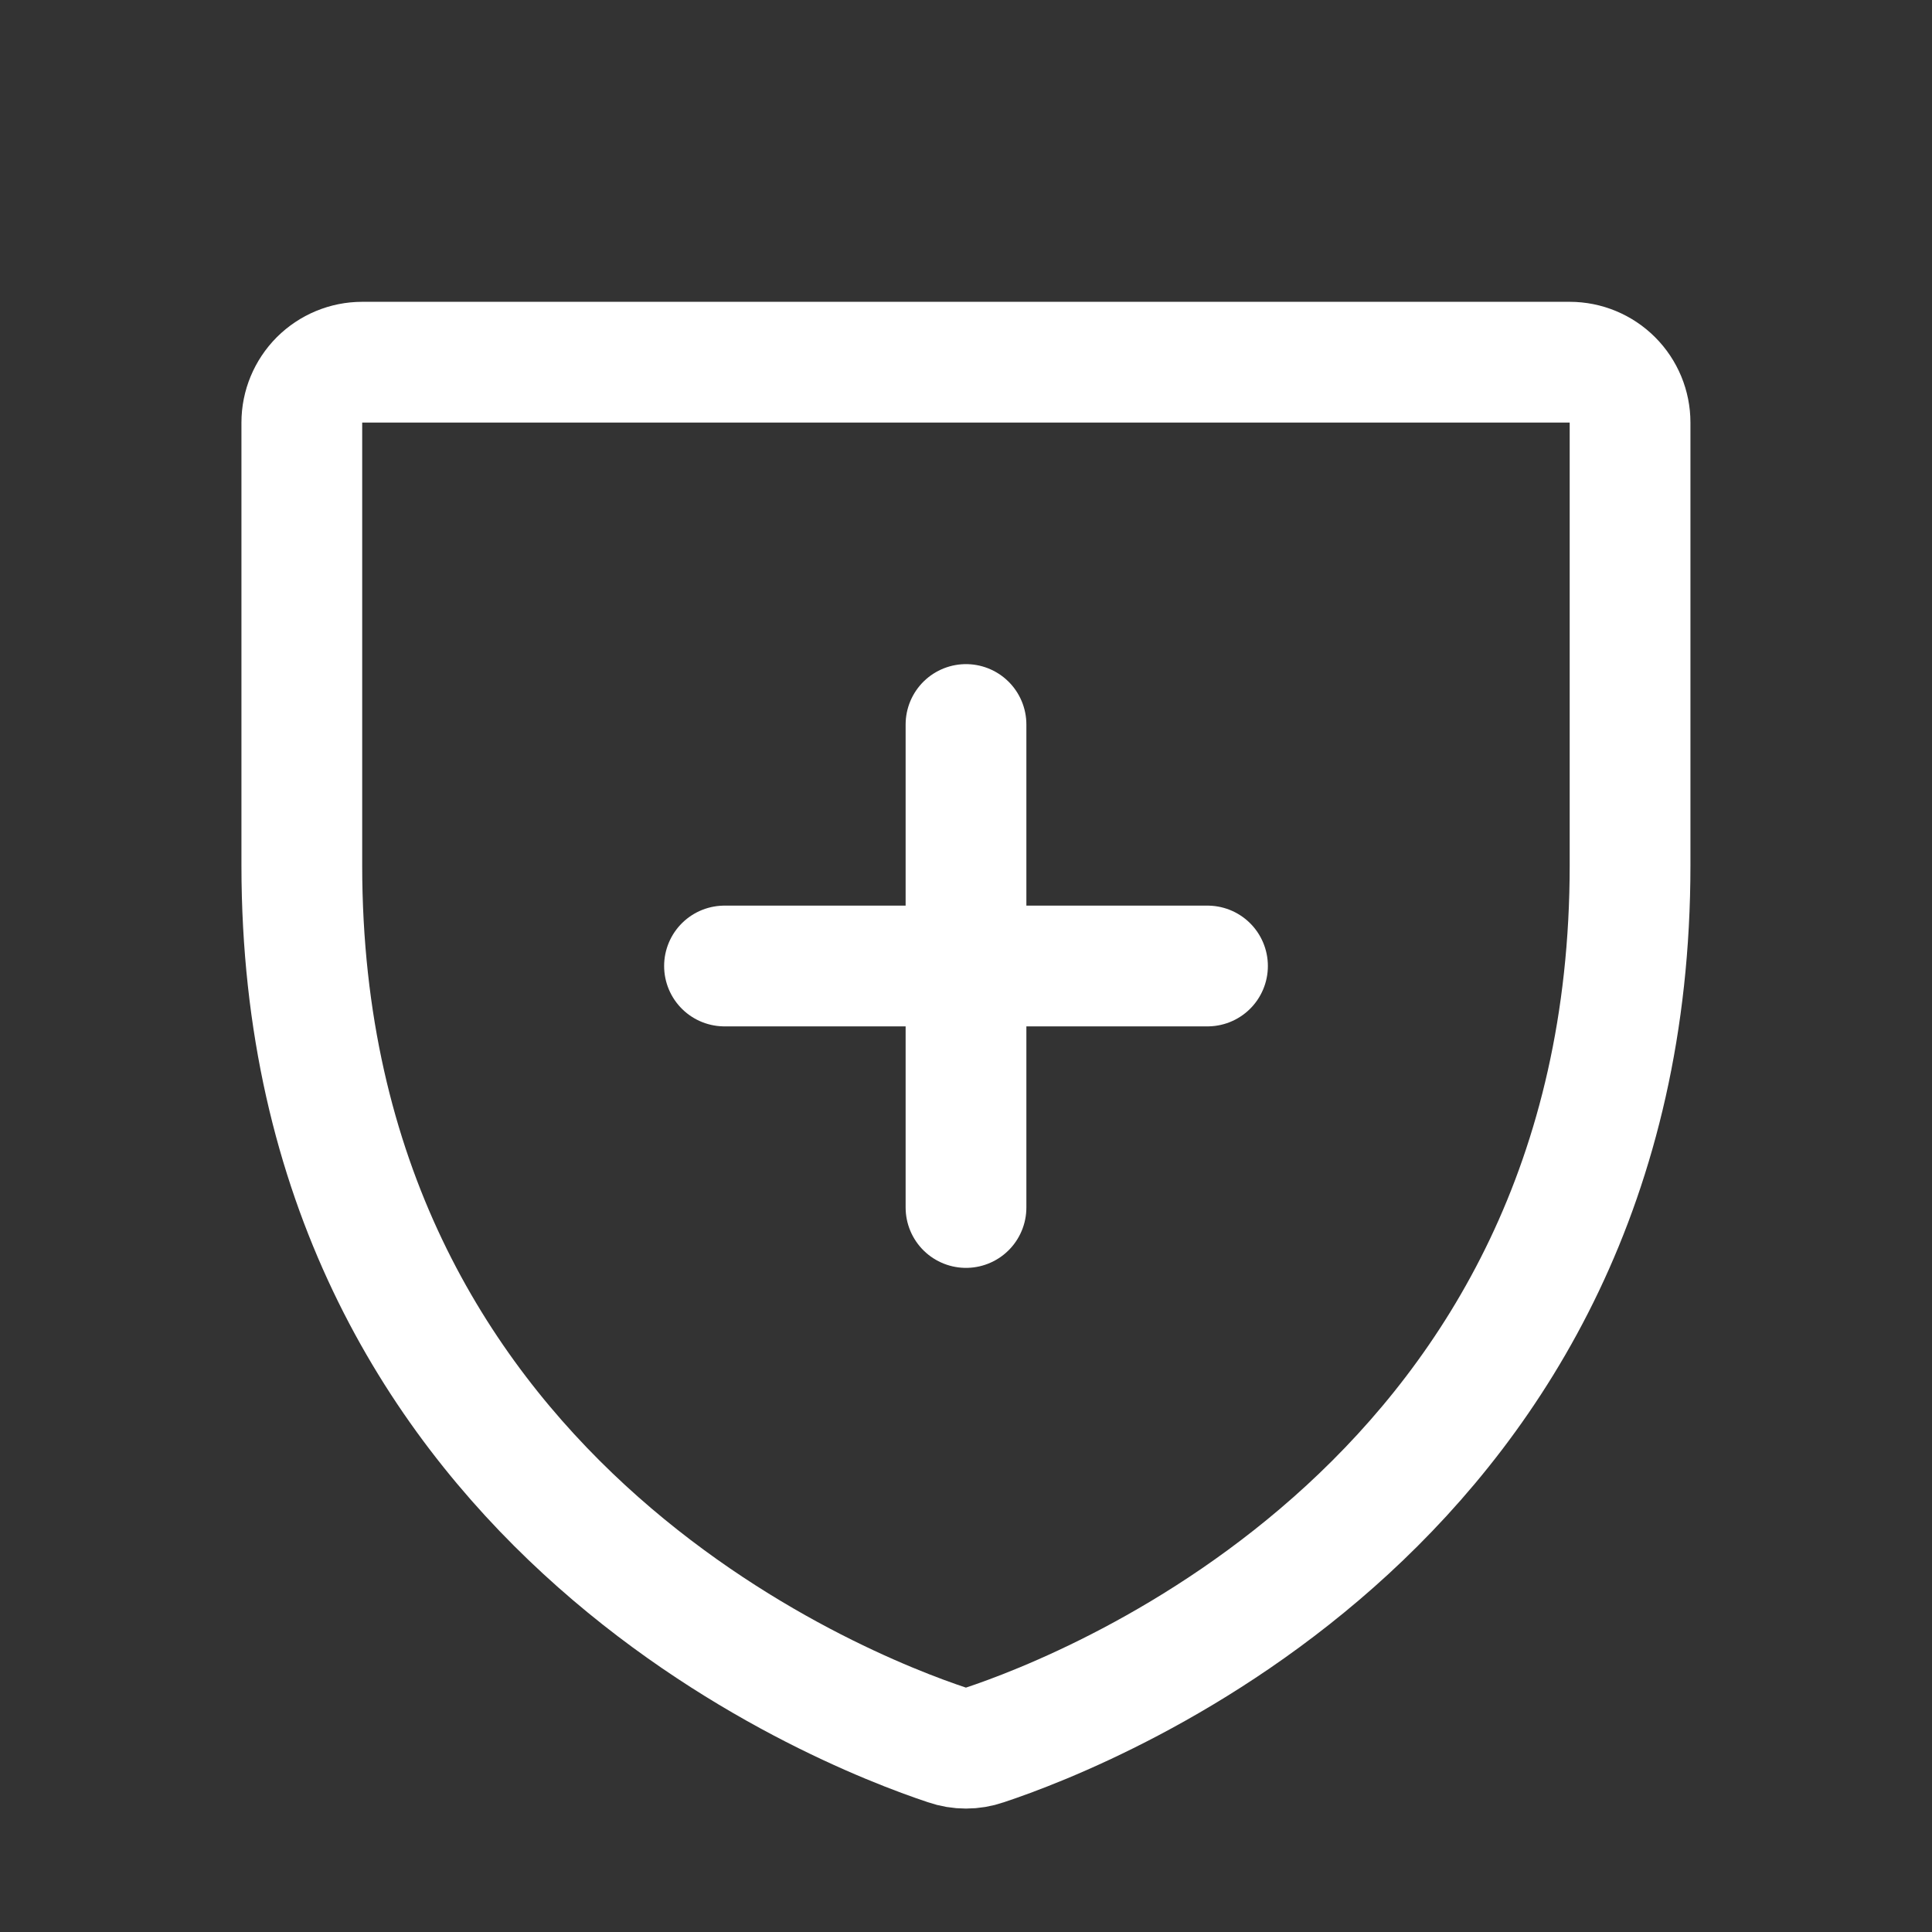 <svg width="32" height="32" viewBox="0 0 32 32" fill="none" xmlns="http://www.w3.org/2000/svg">
<rect x="0" y="0" width="32" height="32" fill="#333333" stroke="none"/>
<path d="M4.999 14.333V6.999C4.999 6.734 5.105 6.48 5.292 6.292C5.48 6.105 5.734 5.999 5.999 5.999H25.999C26.265 5.999 26.519 6.105 26.706 6.292C26.894 6.48 26.999 6.734 26.999 6.999V14.333C26.999 24.835 18.086 28.314 16.306 28.904C16.107 28.973 15.891 28.973 15.692 28.904C13.913 28.314 4.999 24.835 4.999 14.333Z" stroke="white" stroke-width="2" stroke-linecap="round" stroke-linejoin="round"/>
<path d="M12 16H20" stroke="white" stroke-width="2" stroke-linecap="round" stroke-linejoin="round"/>
<path d="M16 12V20" stroke="white" stroke-width="2" stroke-linecap="round" stroke-linejoin="round"/>
</svg>
